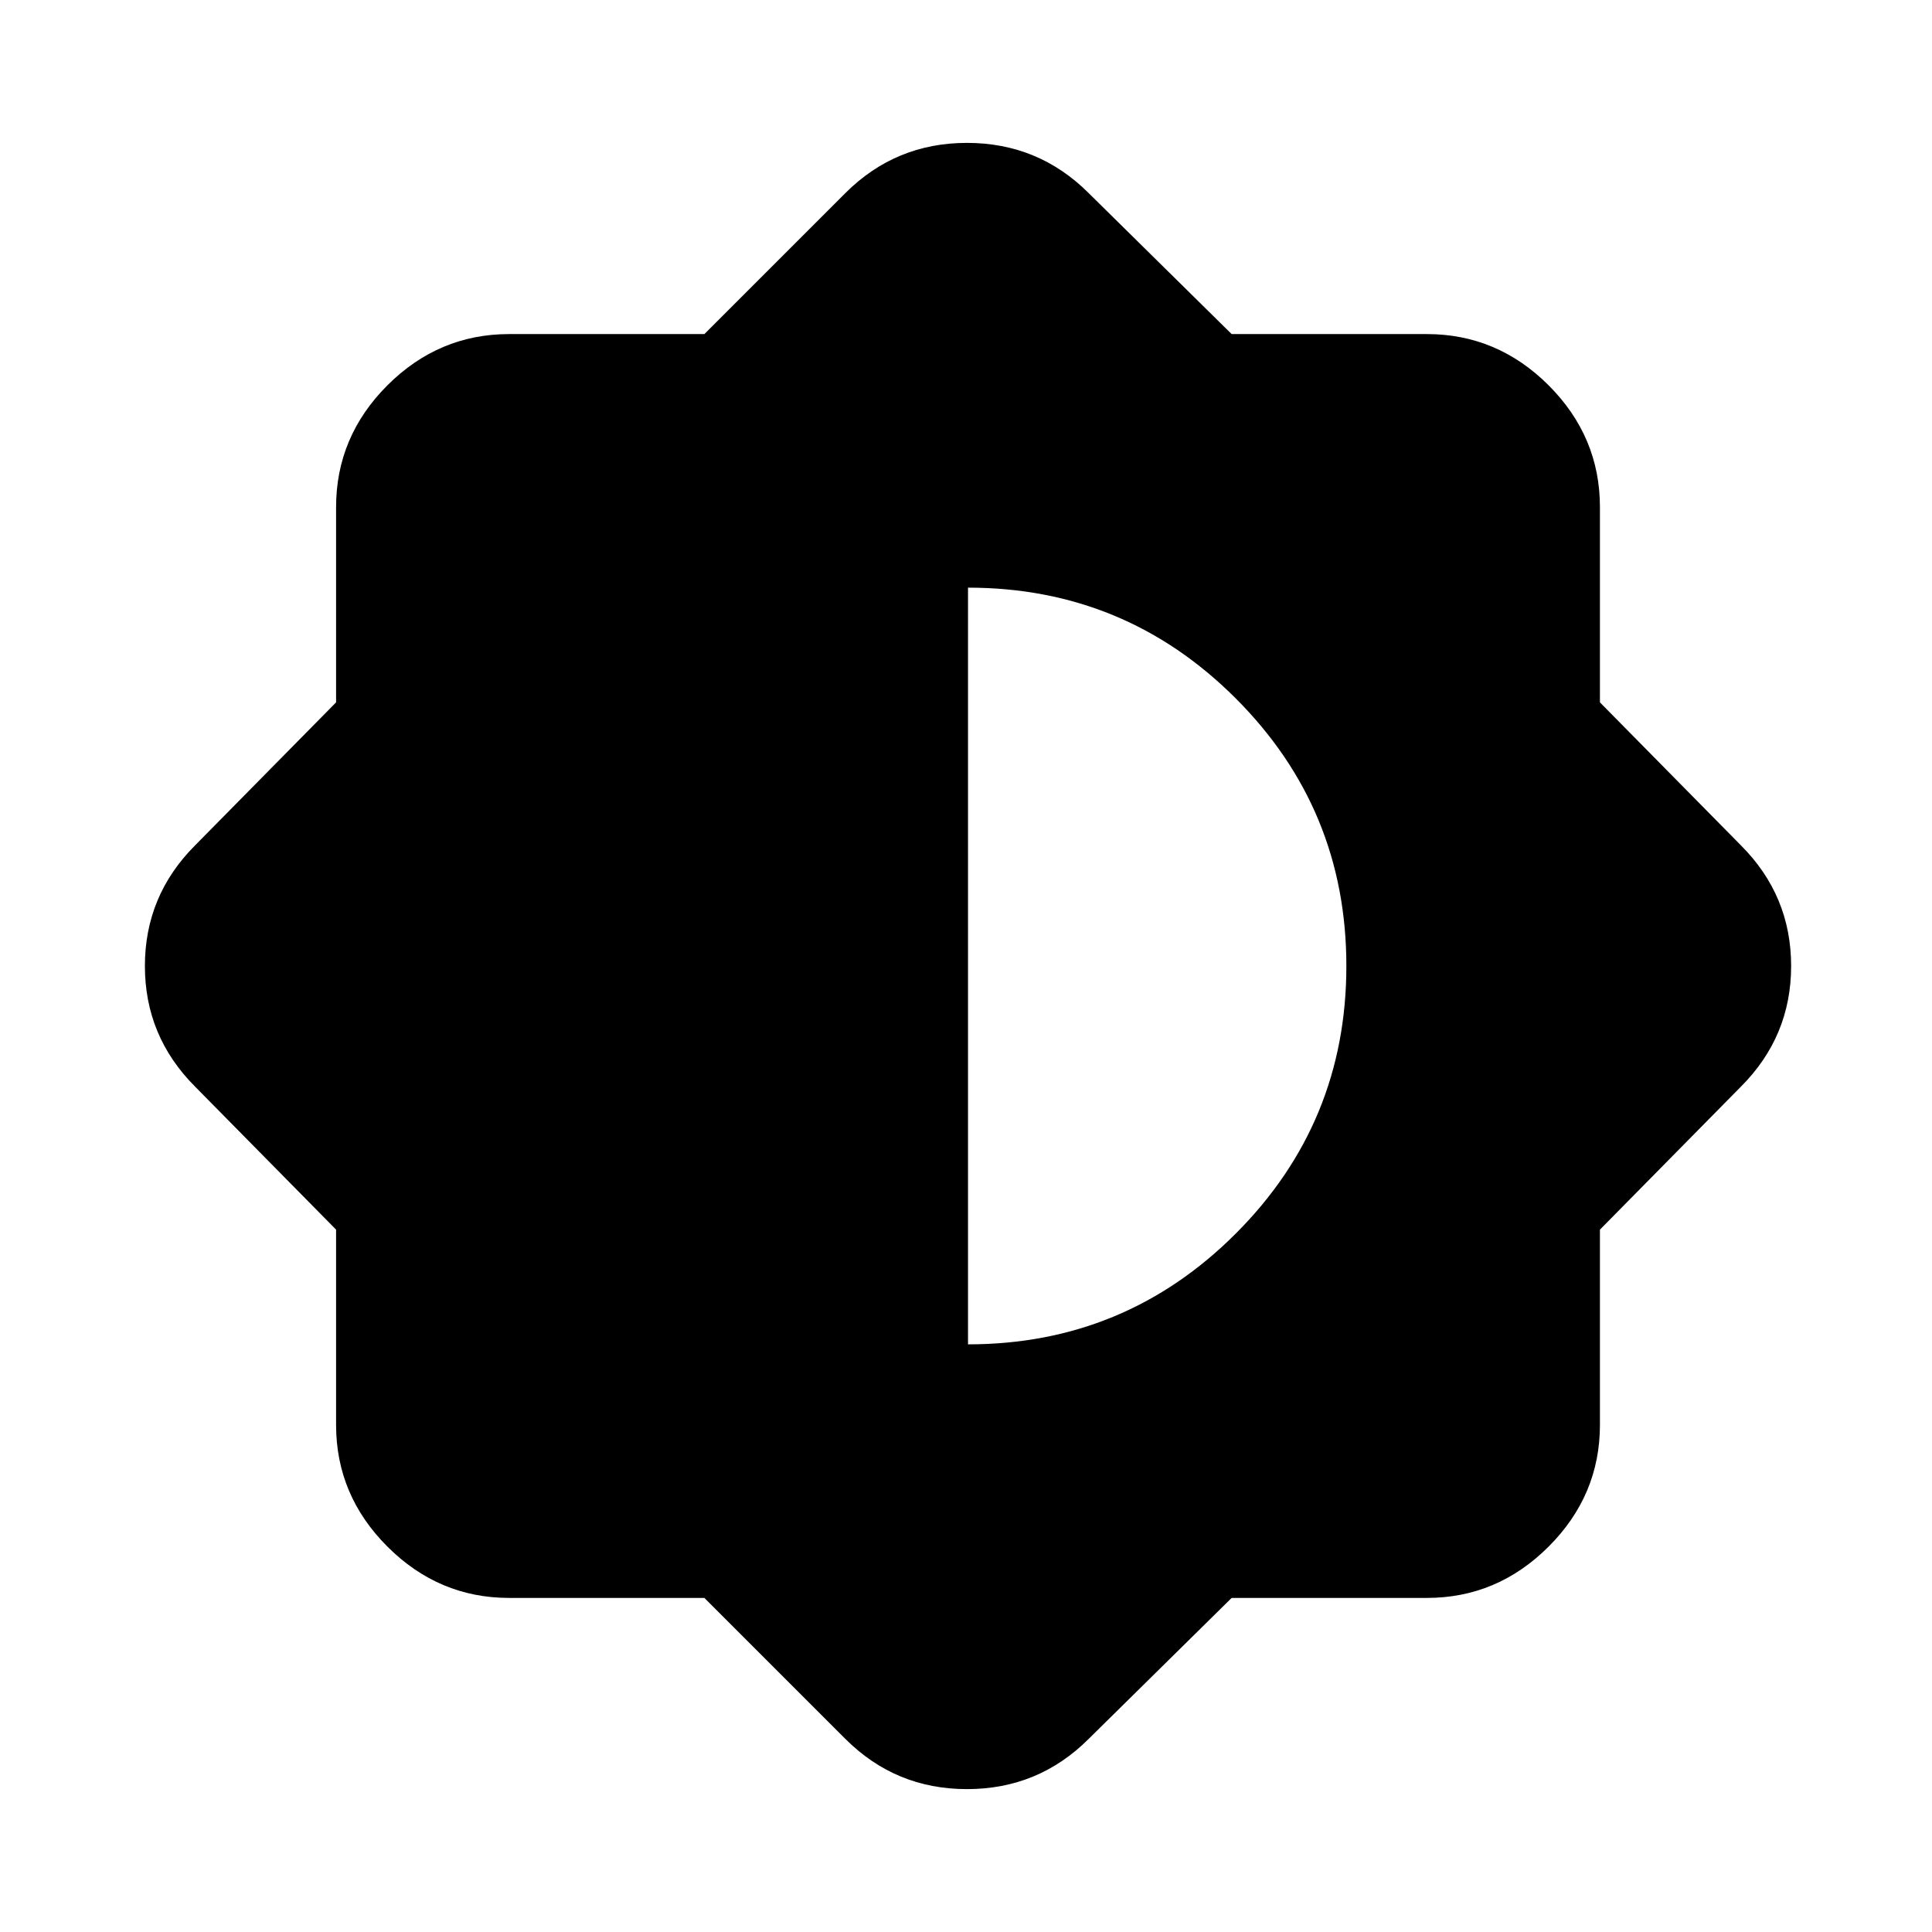 <svg xmlns="http://www.w3.org/2000/svg" height="24" width="24"><path d="M8.75 19.85H6.325q-.875 0-1.513-.638-.637-.637-.637-1.512v-2.425L2.425 13.5Q1.8 12.875 1.8 12t.625-1.5l1.75-1.775V6.3q0-.875.637-1.513.638-.637 1.513-.637H8.75L10.5 2.4q.625-.625 1.512-.625.888 0 1.513.625L15.3 4.15h2.425q.875 0 1.513.637.637.638.637 1.513v2.425l1.75 1.775q.625.625.625 1.5t-.625 1.5l-1.75 1.775V17.7q0 .875-.637 1.512-.638.638-1.513.638H15.3l-1.775 1.75q-.625.625-1.513.625-.887 0-1.512-.625Zm3.275-3.15q1.95 0 3.325-1.375Q16.725 13.95 16.725 12q0-1.95-1.375-3.325Q13.975 7.3 12.025 7.3Z"/></svg>